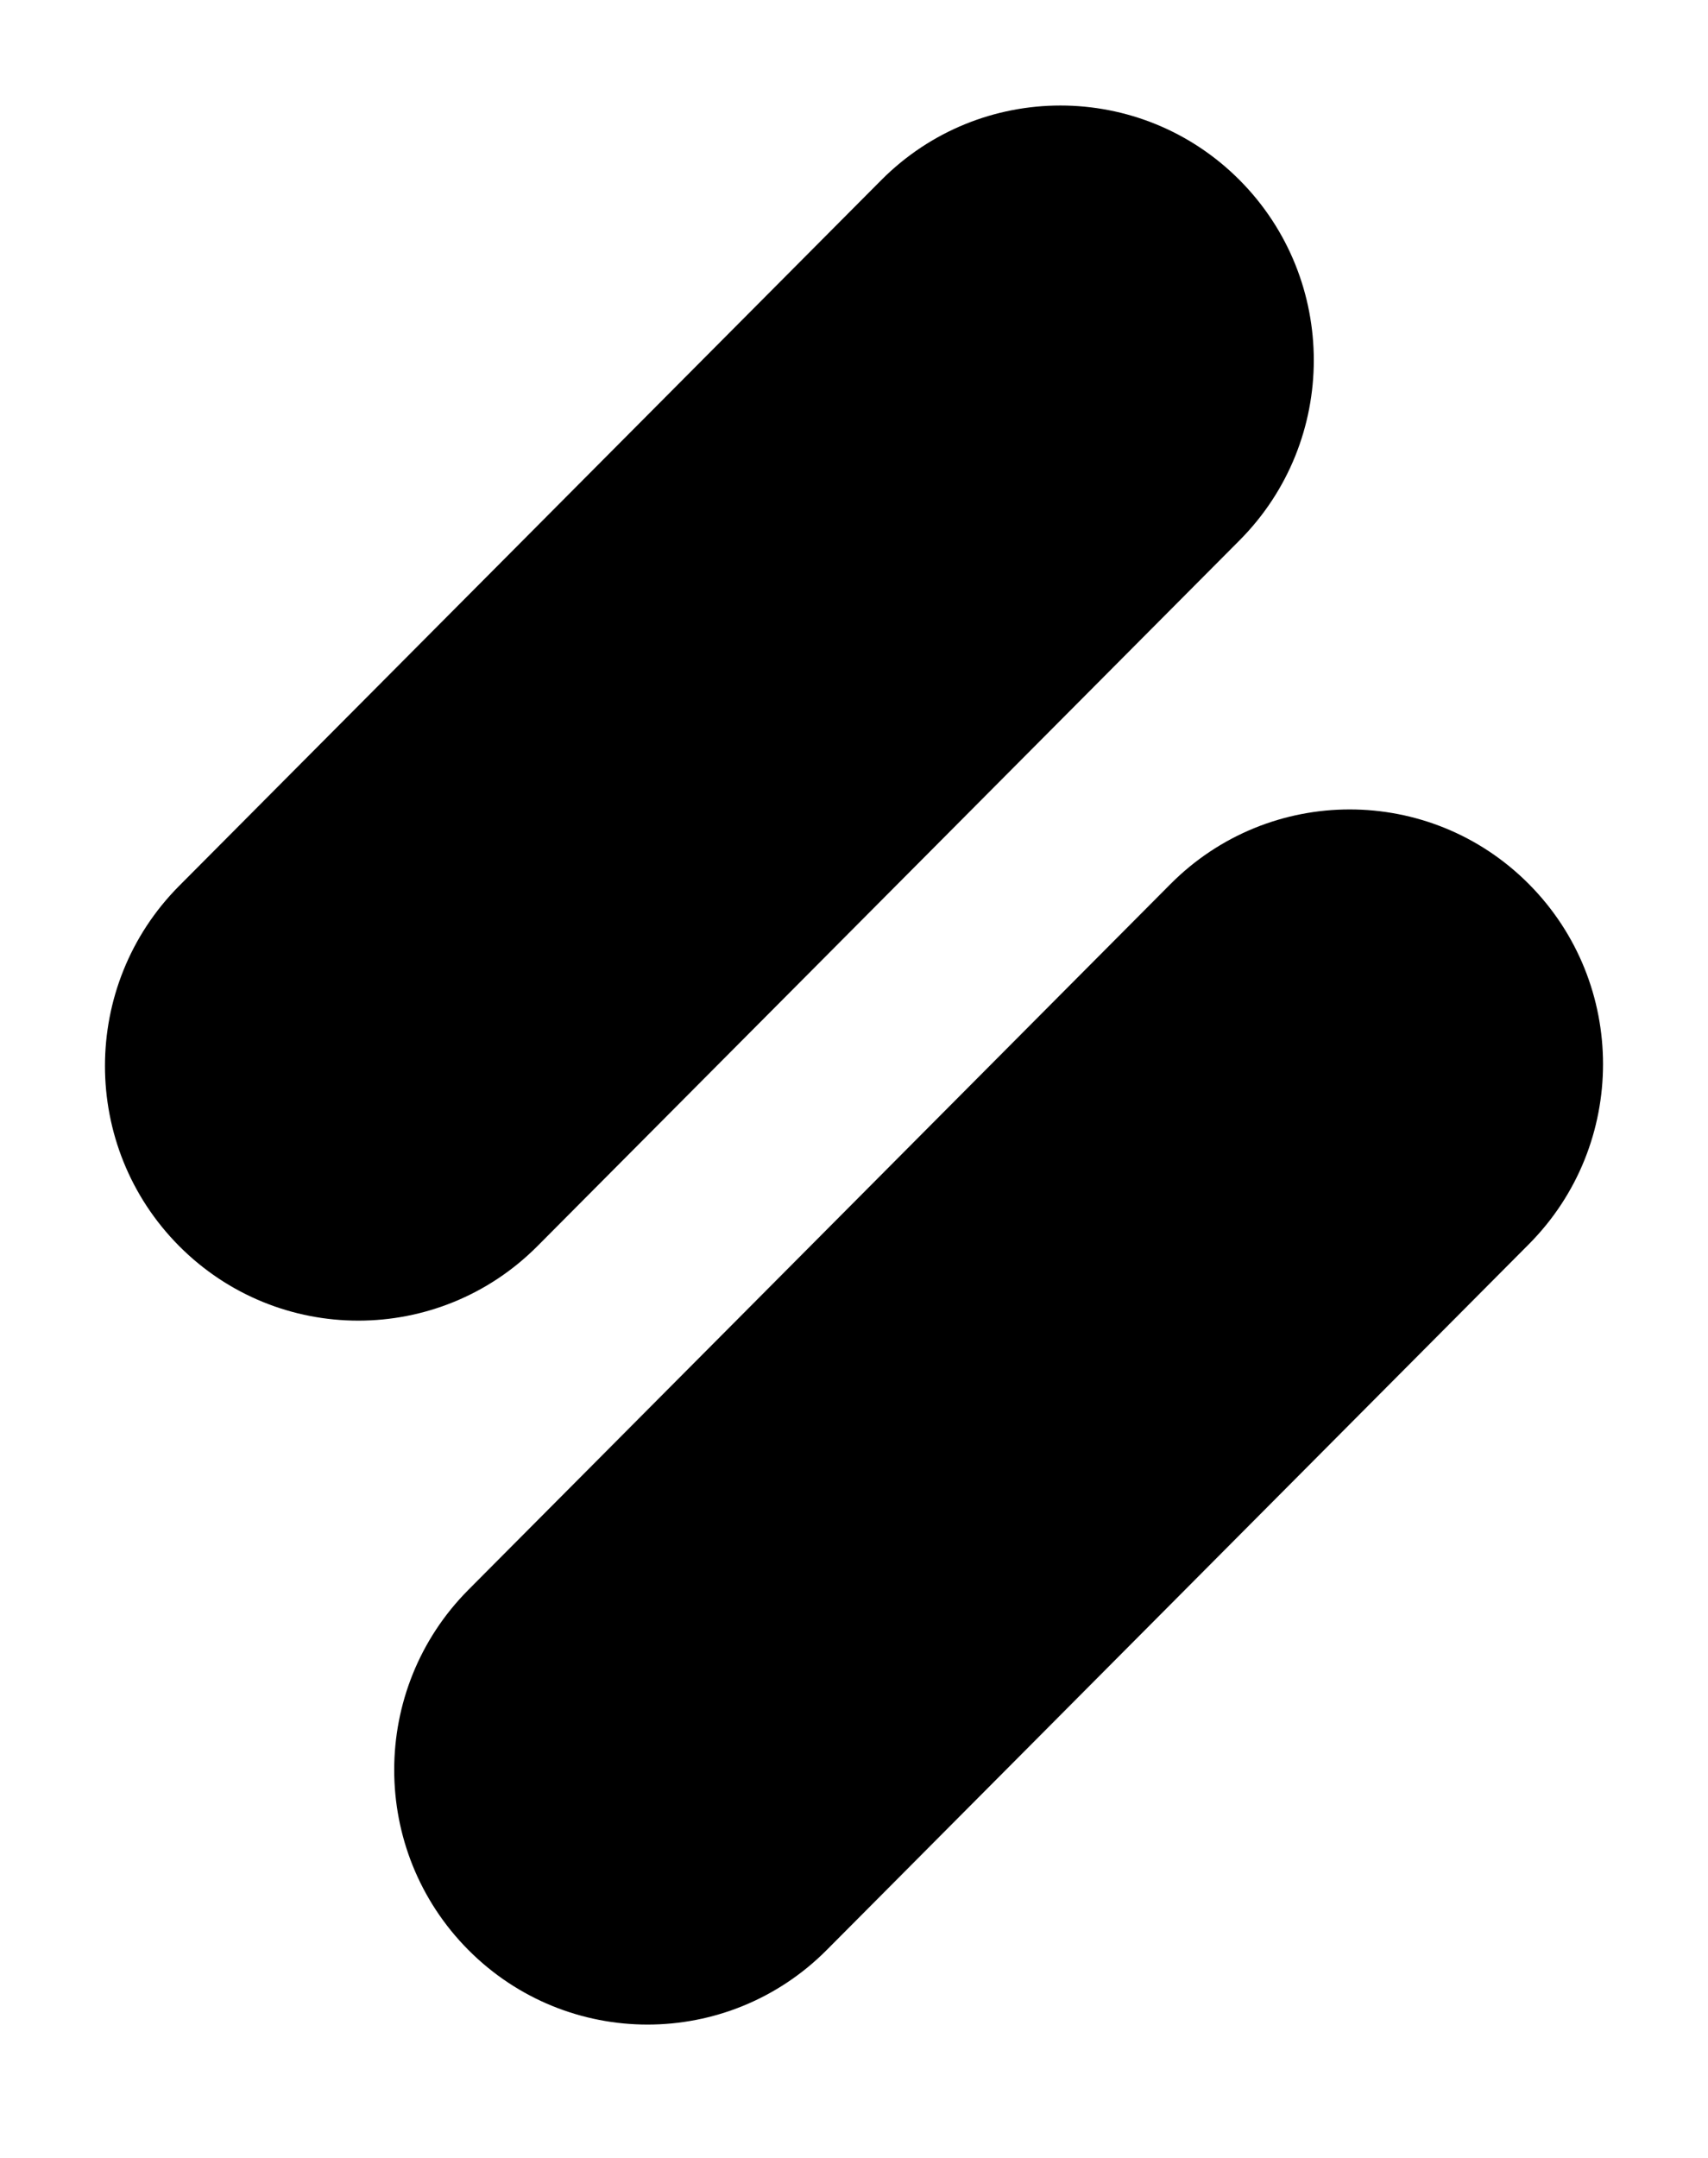 <svg width="38" height="48" viewBox="0 0 38 48" fill="none" xmlns="http://www.w3.org/2000/svg">
<path d="M19.606 4.007L3.987 19.704C1.785 21.917 1.785 25.504 3.986 27.717C6.188 29.929 9.757 29.929 11.959 27.716L27.578 12.019C29.78 9.806 29.78 6.219 27.579 4.006C25.377 1.794 21.808 1.794 19.606 4.007Z" fill="black"/>
<path d="M26.041 19.665L10.422 35.362C8.22 37.575 8.22 41.162 10.421 43.375C12.623 45.587 16.192 45.587 18.394 43.374L34.013 27.677C36.215 25.464 36.215 21.877 34.014 19.664C31.812 17.451 28.243 17.452 26.041 19.665Z" fill="black"/>
</svg>
